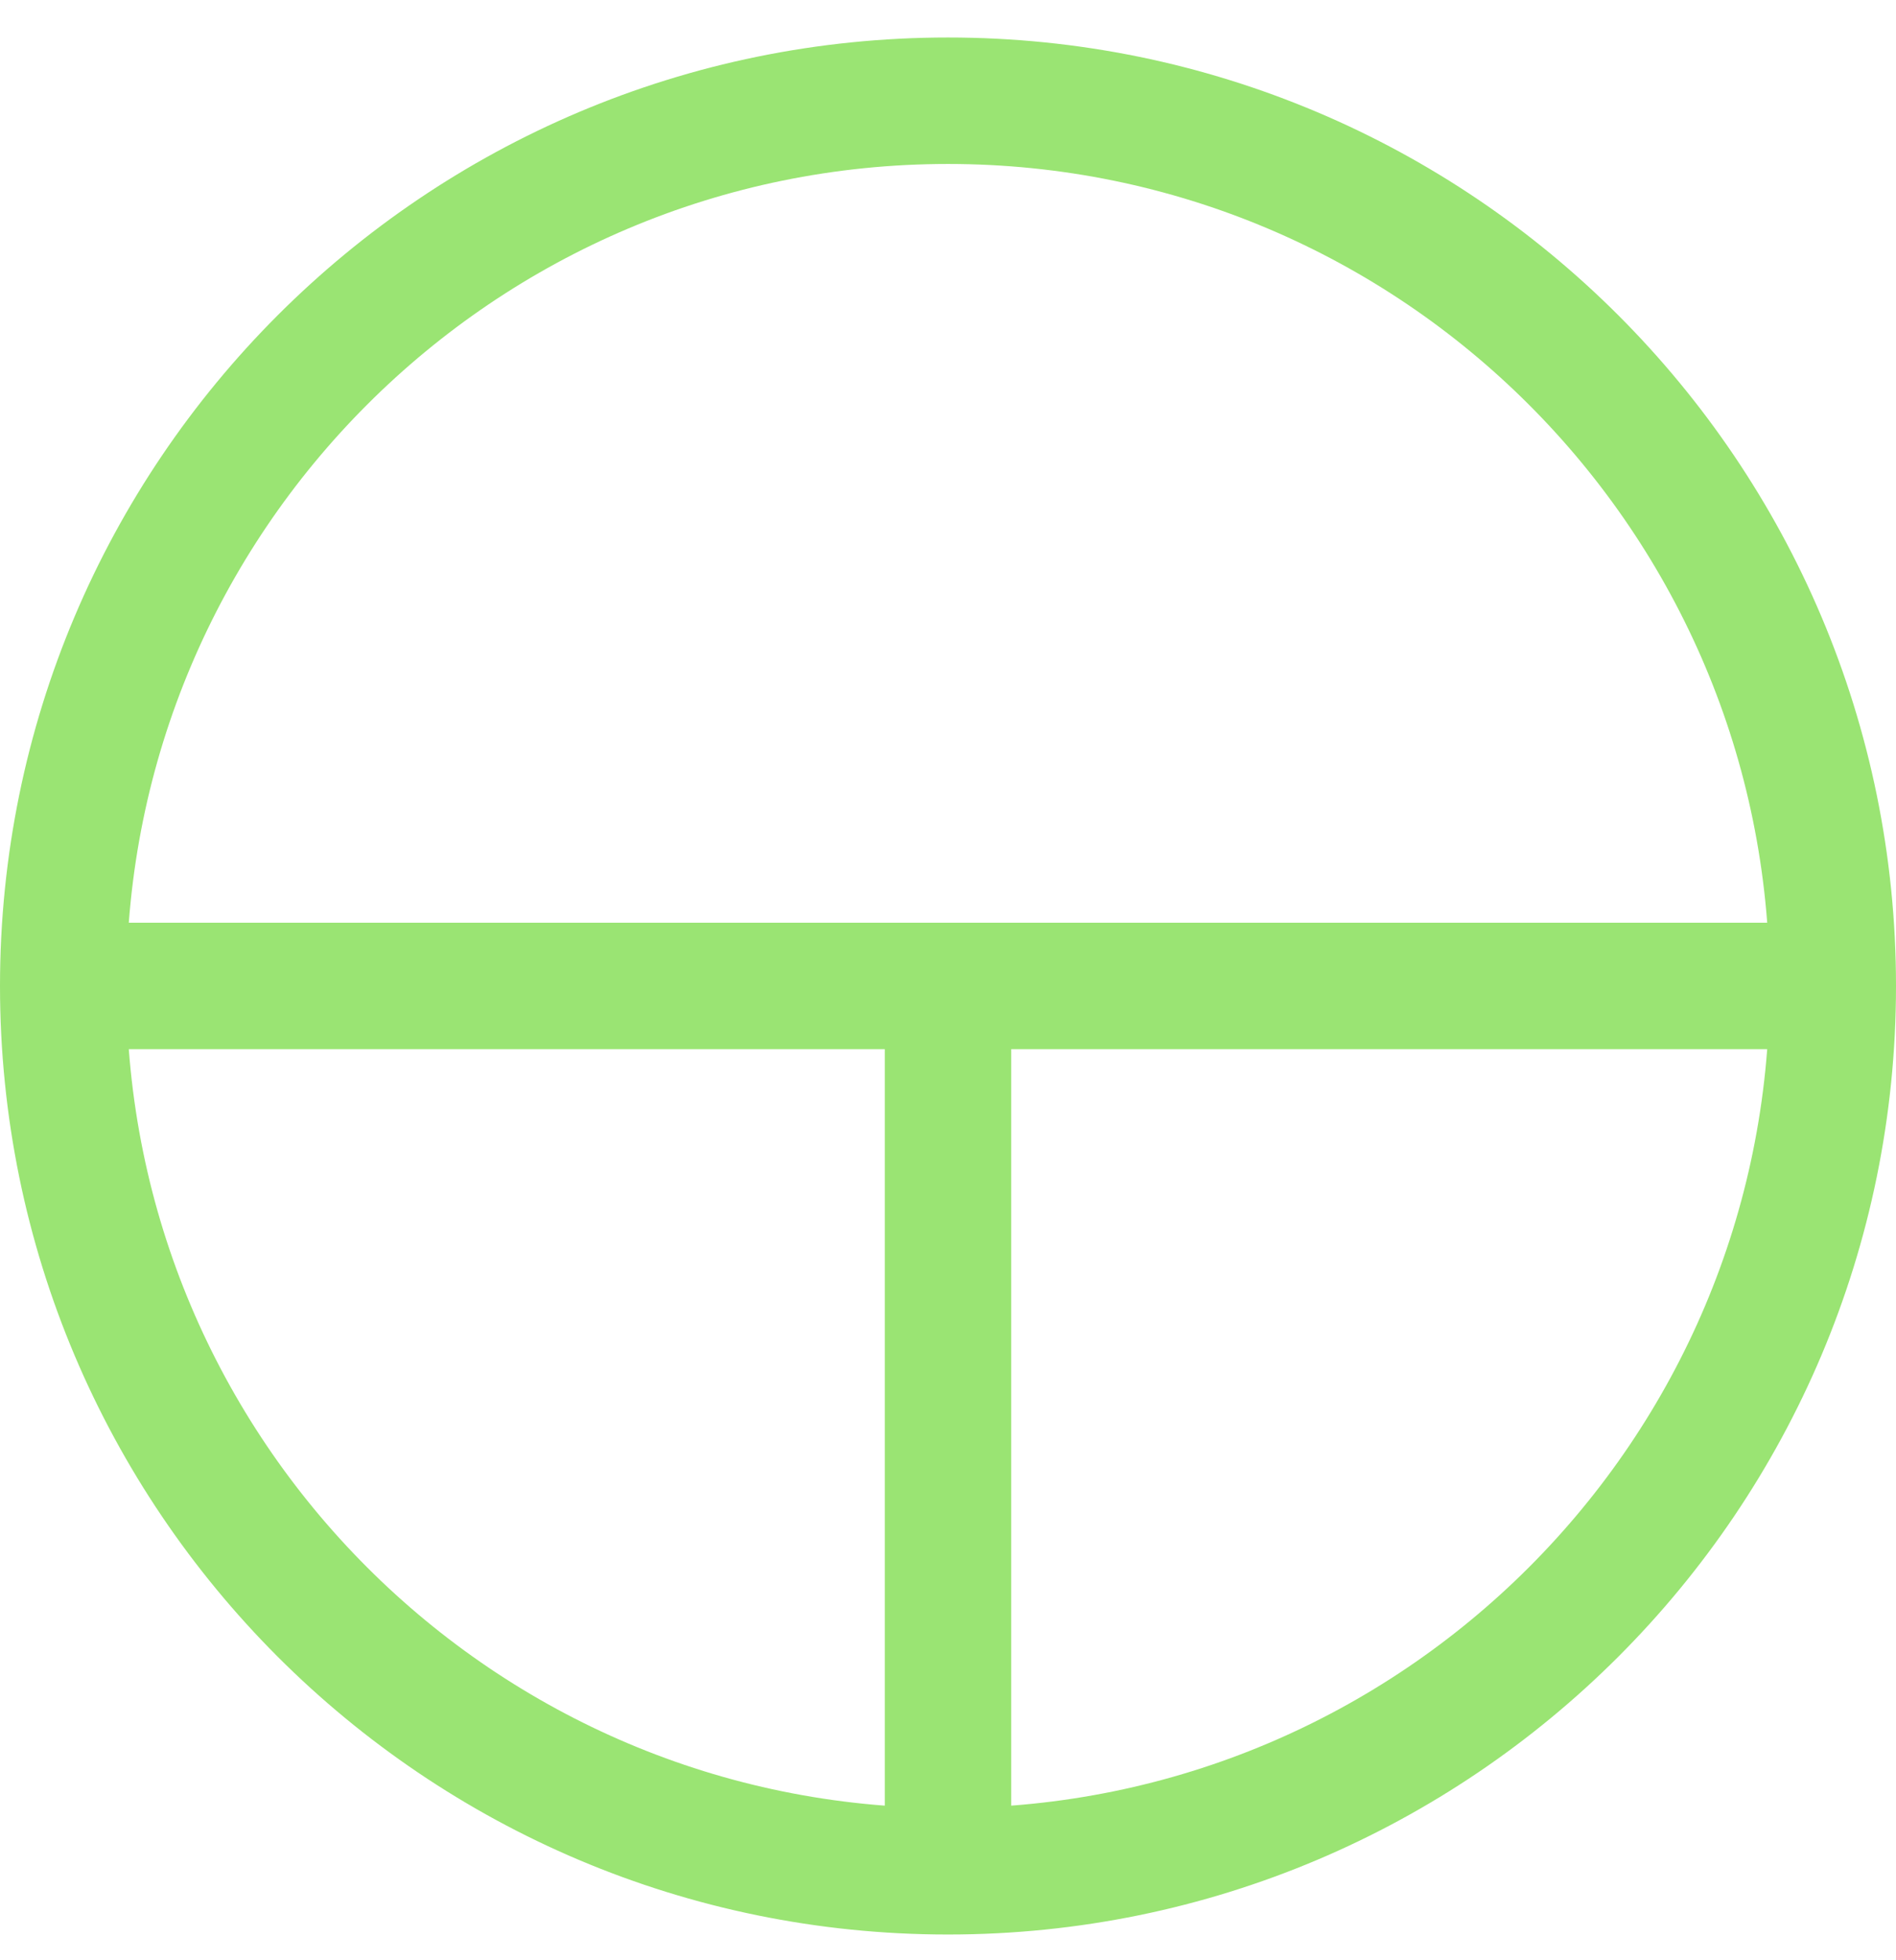<svg width="30" height="31" viewBox="0 0 30 31" fill="none" xmlns="http://www.w3.org/2000/svg">
<g id="User">
<path id="Vector" d="M29 15.592C29 23.325 22.732 29.593 15 29.593M29 15.592C29 7.861 22.732 1.593 15 1.593C7.268 1.593 1 7.861 1 15.592M29 15.592H15M15 29.593C7.268 29.593 1 23.325 1 15.592M15 29.593V15.592M1 15.592H15" stroke="#9AE473" stroke-width="2" stroke-linecap="round" stroke-linejoin="round"/>
</g>
</svg>
